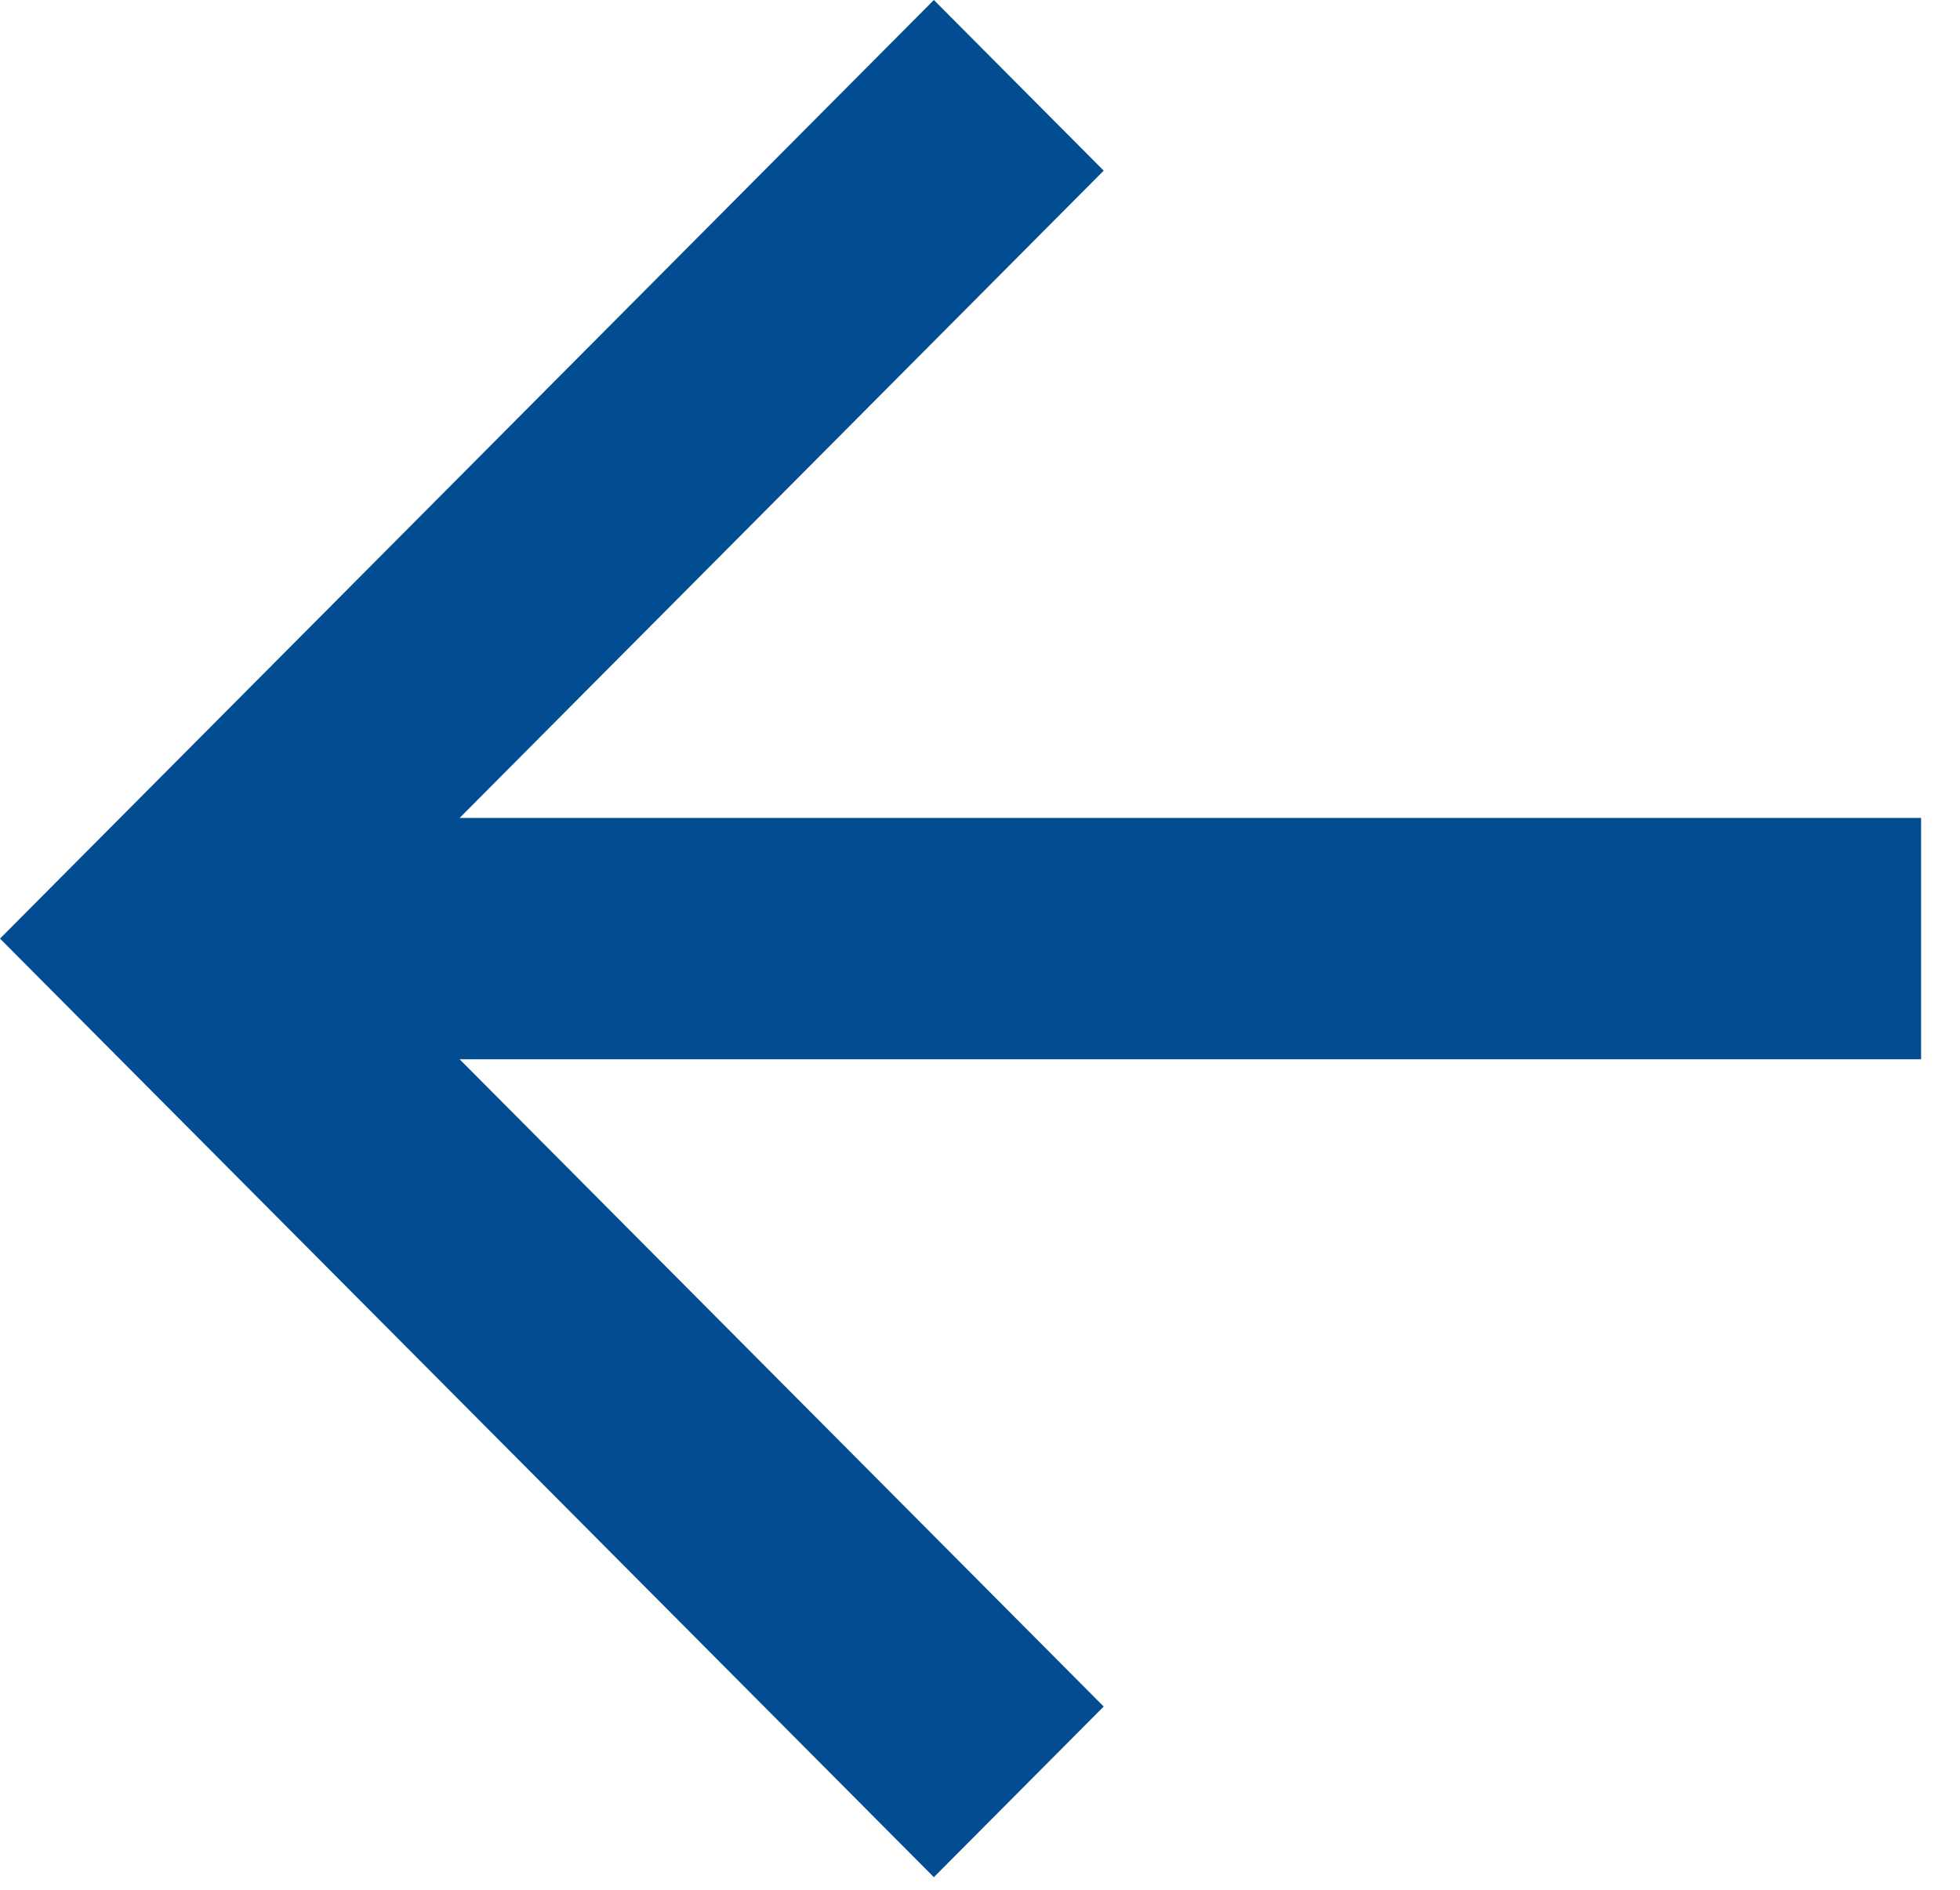 <svg width="28" height="27" viewBox="0 0 28 27" fill="none" xmlns="http://www.w3.org/2000/svg">
<path d="M6.566 11.686H27.444V15.134H6.566L15.767 24.382L13.341 26.82L0 13.41L13.341 0L15.767 2.438L6.566 11.686Z" fill="#024D91"/>
</svg>
